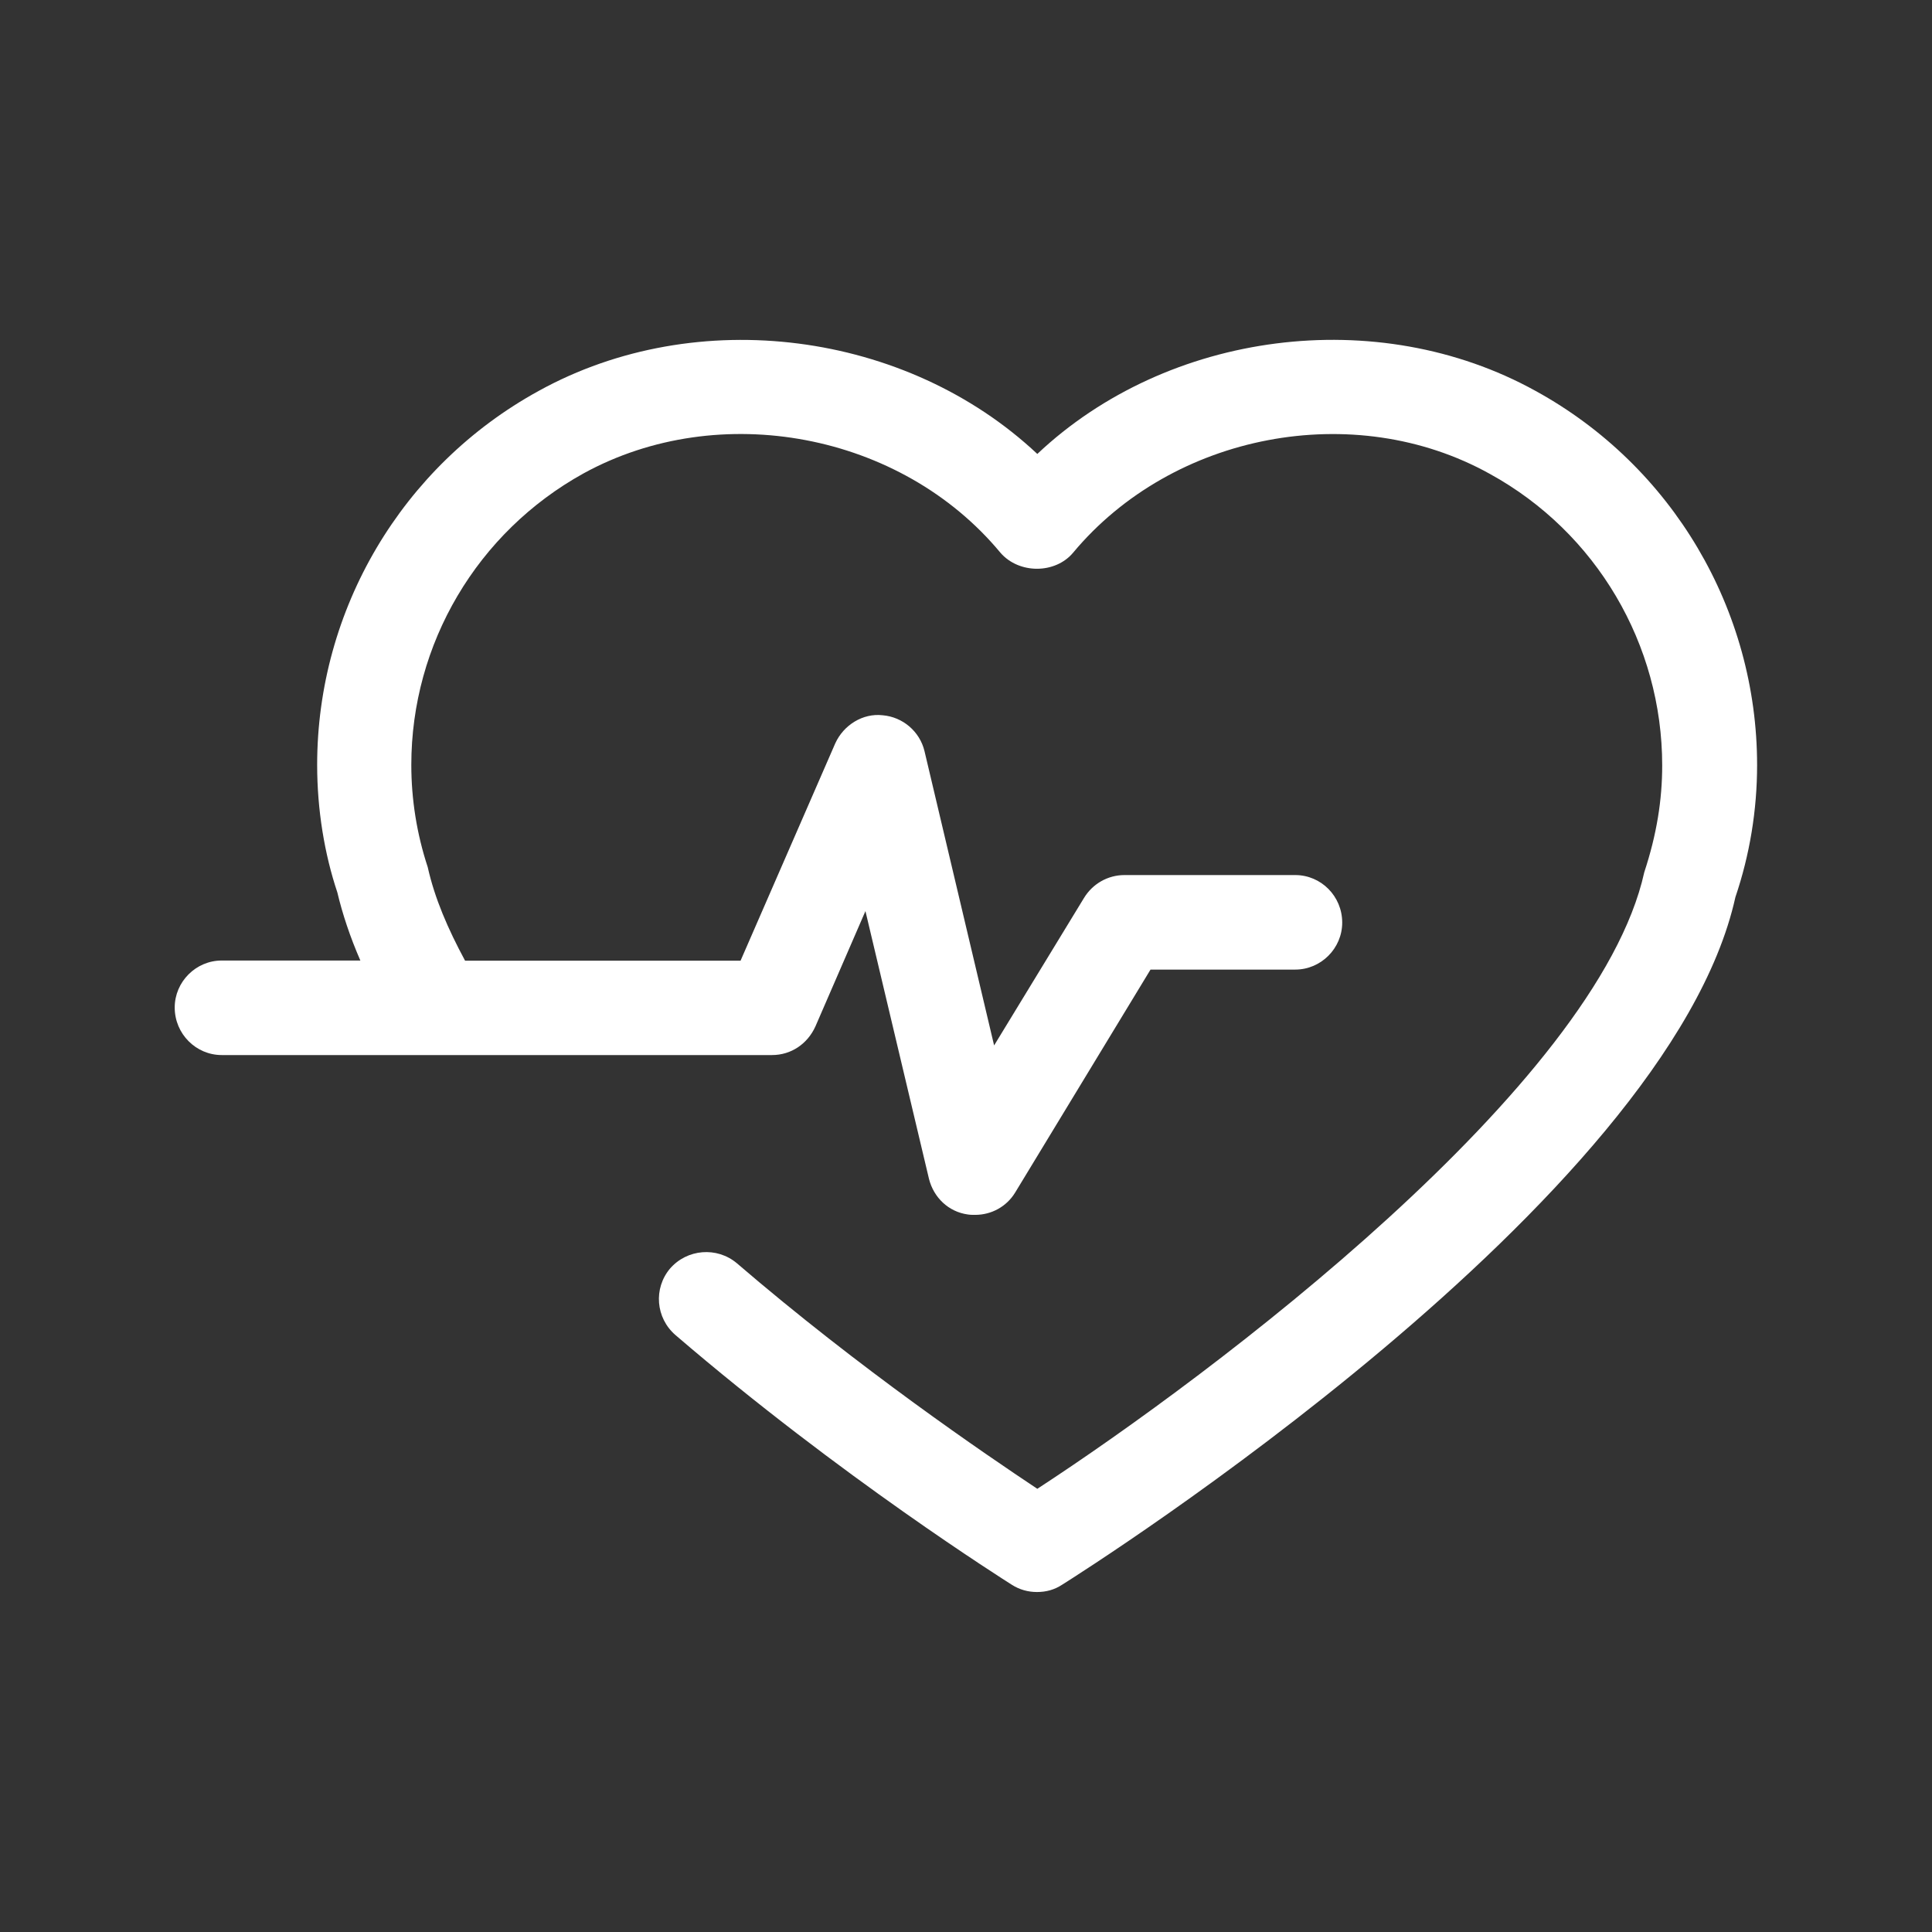<?xml version="1.0" encoding="utf-8"?>
<!-- Generator: Adobe Illustrator 19.0.0, SVG Export Plug-In . SVG Version: 6.00 Build 0)  -->
<svg version="1.1" id="Capa_1" xmlns="http://www.w3.org/2000/svg" xmlns:xlink="http://www.w3.org/1999/xlink" x="0px" y="0px"
	 viewBox="206 -116 1024 1024" style="enable-background:new 206 -116 1024 1024;" xml:space="preserve">
<rect x="206" y="-116" width="1024" height="1024" fill="#333333" stroke="none"/>
<style type="text/css">
	.st0{fill:#FFFFFF;}
</style>
<path id="XMLID_99_" class="st0" d="M1137.3,289.5c0,23.9-3.9,47.6-11.5,70C1090.2,520.6,782.2,715.6,769,723.9
	c-4.1,2.7-8.5,3.9-13.4,3.9c-4.6,0-9.2-1.2-13.4-3.9c-3.4-2.2-90.4-56.9-178.2-132.3c-10.5-9.1-11.7-24.7-2.9-35.2
	c9.1-10.5,24.9-11.7,35.4-2.9c65.4,56.2,131.8,101.3,159.3,119.6c92.5-60.3,296.8-213.8,321.7-326.8c6.6-20,9.5-38.3,9.5-56.6
	c0-64.2-34.9-123.5-91.3-154.5c-72-40.1-168.2-21.5-220.9,41.7c-9.5,11.4-28.8,11.4-38.6,0c-52.7-63.5-148.9-81.5-220.9-42
	c-56.4,31.2-91.3,90.3-91.3,154.5c0,18.3,2.9,36.6,8.7,54.2c3.7,16.6,10.7,32.7,19.8,49.6h146L648.7,278
	c4.4-9.7,14.6-16.1,25.1-14.9c10.7,0.9,19.7,8.6,22.2,19l36.9,156l47.6-78.1c4.6-7.6,12.7-12.2,21.5-12.2h90.5
	c13.7,0,24.9,11.2,24.9,25.2c0,13.6-11.2,24.9-24.9,24.9h-76.7L744.1,516c-4.6,7.6-12.7,11.9-21.2,11.9c-1.4,0-2.7,0-3.9-0.2
	c-10.3-1.4-18.1-9-20.6-18.8l-33.7-142L638.2,428c-4.2,9.3-12.9,15.2-23,15.2H323.5c-13.6,0-24.9-11.2-24.9-25.2
	c0-13.6,11.2-24.9,24.9-24.9H397c-5.4-12.4-9.5-24.7-12.2-36.1c-6.8-20.3-10.7-43.7-10.7-67.6c0-82.3,44.9-158.4,117.4-198.2
	c84-46.4,195-31.7,264.3,33.4c69.1-65.2,180.2-79.8,264.1-33.4C1092.4,131,1137.3,207.2,1137.3,289.5L1137.3,289.5z M1137.3,289.5"
	/>
</svg>
